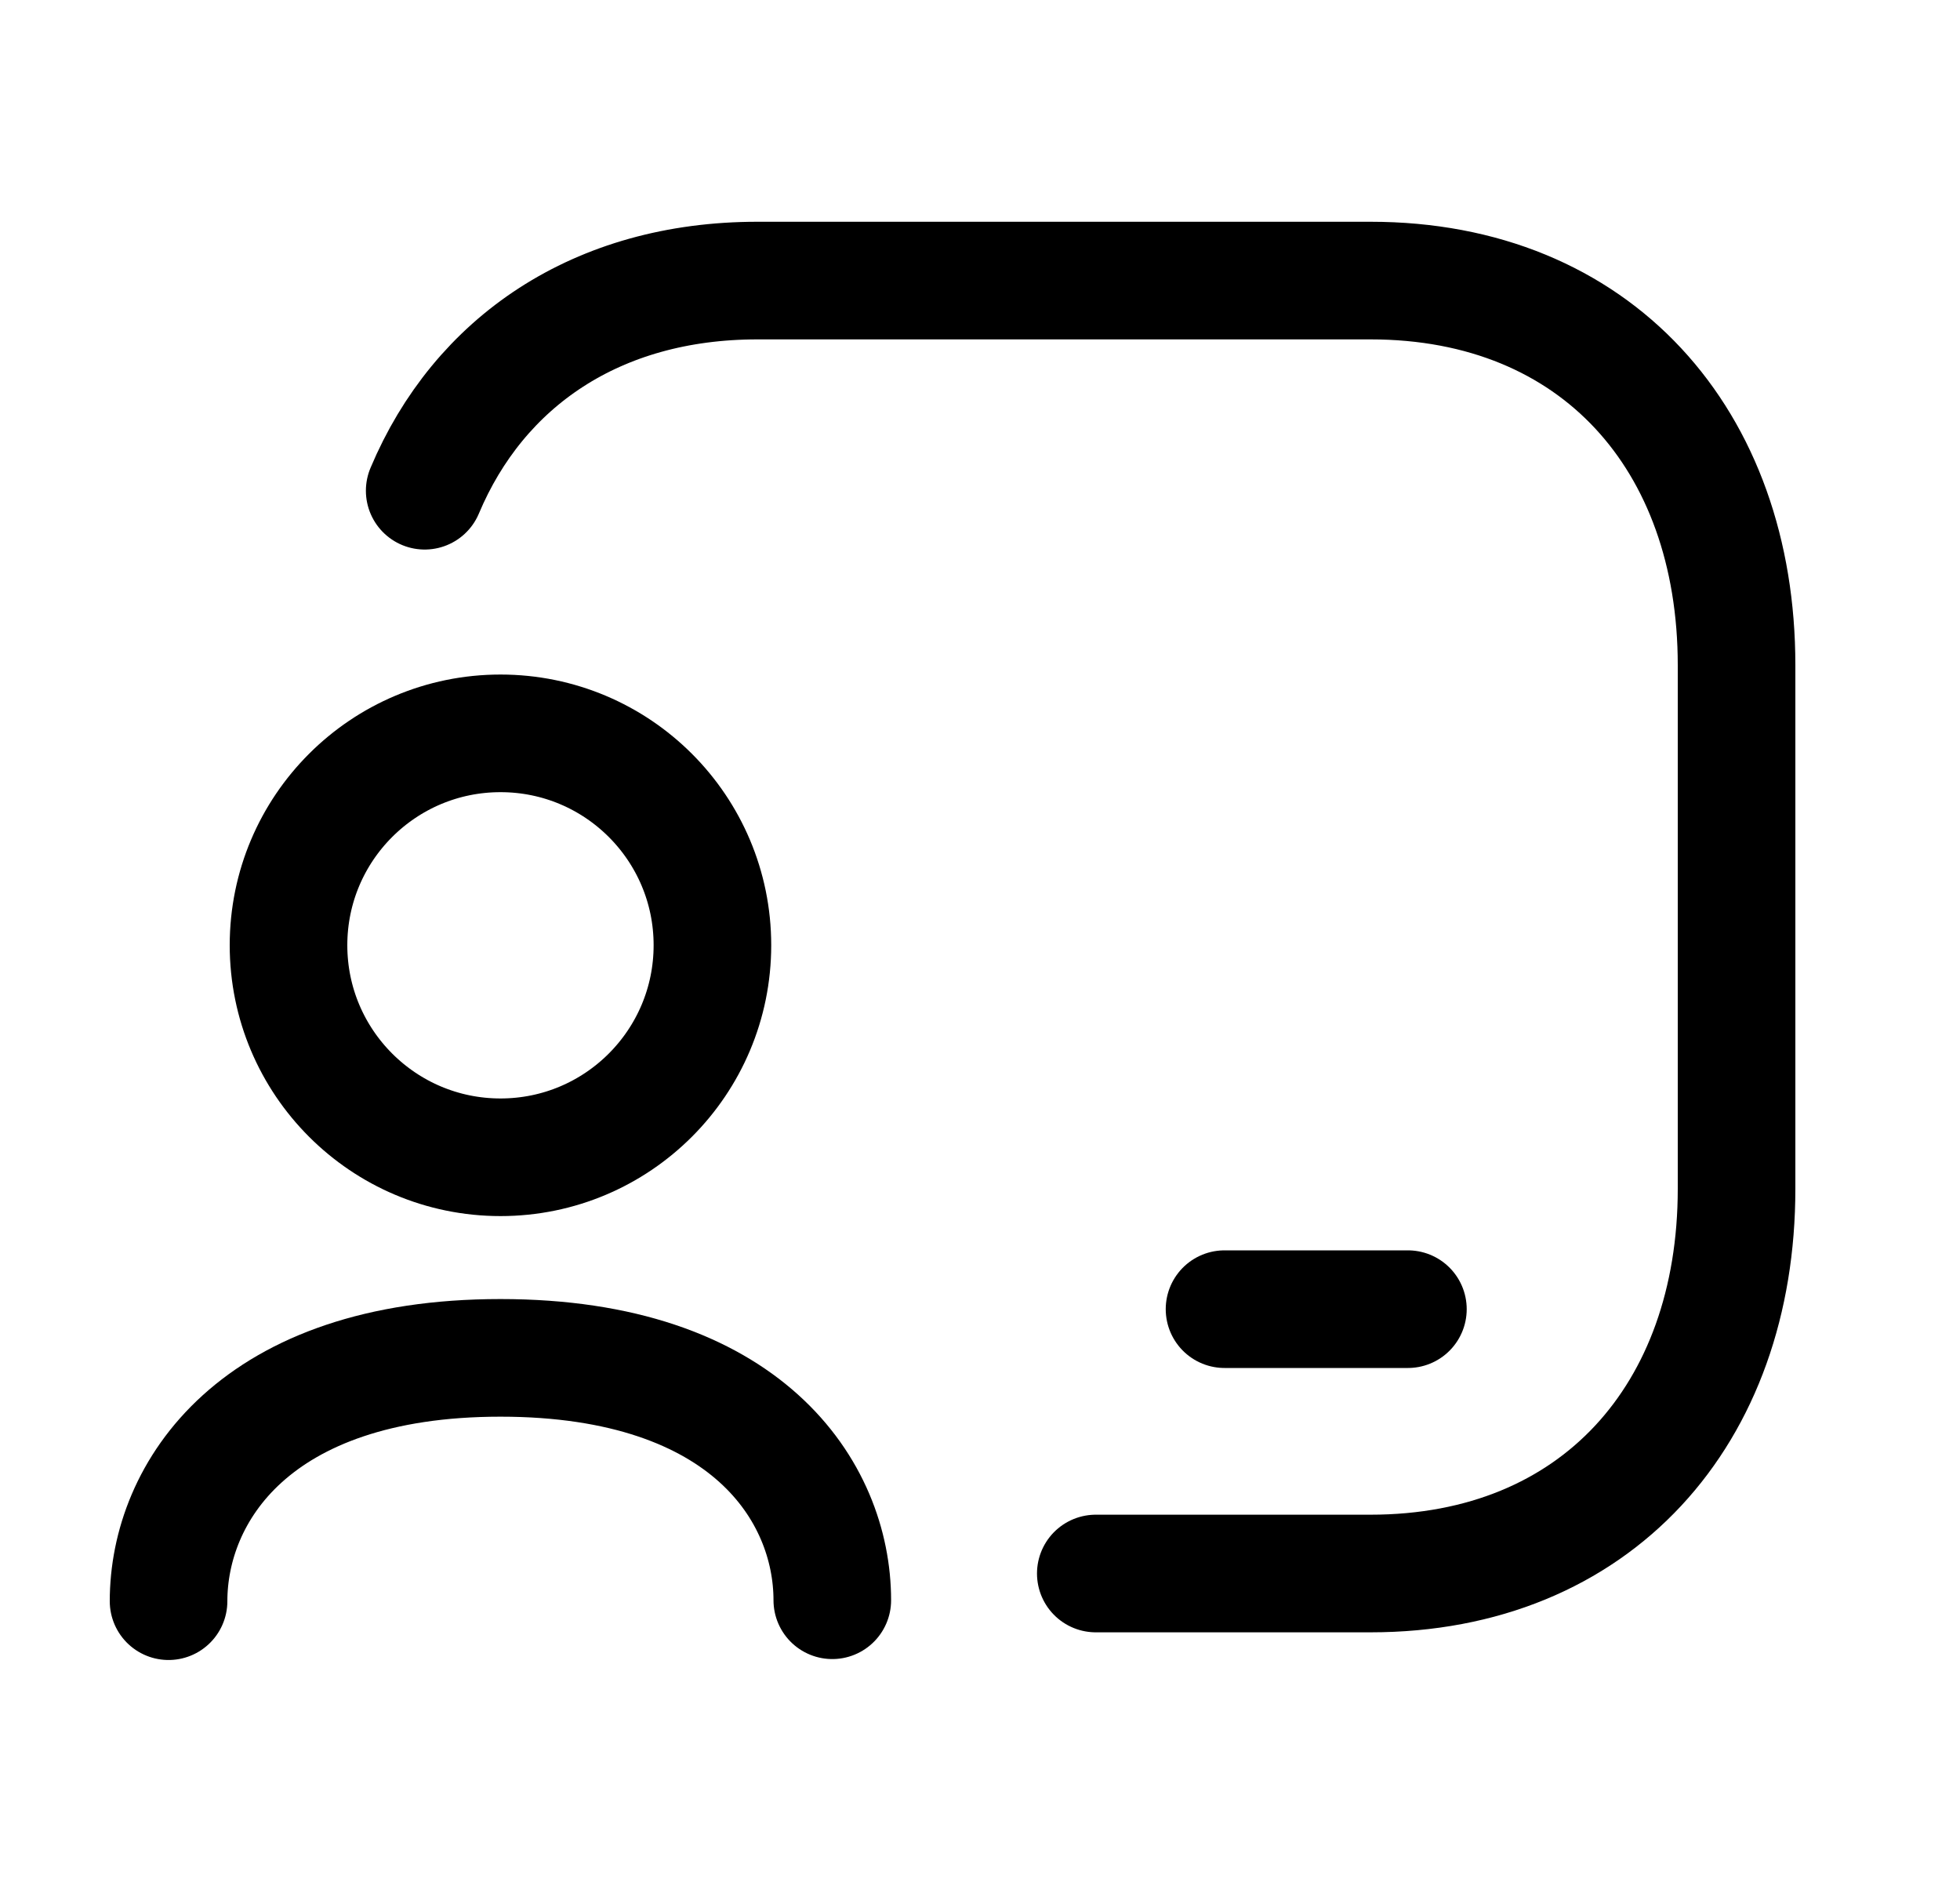 <svg width="25" height="24" viewBox="0 0 25 24" fill="none" xmlns="http://www.w3.org/2000/svg">
<path d="M13.977 20.066H17.481C20.36 20.066 22.15 18.035 22.15 15.16V8.483C22.15 5.608 20.36 3.578 17.482 3.578H9.661C7.612 3.578 6.108 4.615 5.417 6.258" stroke="black" stroke-width="1.5" stroke-linecap="round" stroke-linejoin="round"/>
<path d="M17.958 16.695H15.619" stroke="black" stroke-width="1.5" stroke-linecap="round" stroke-linejoin="round"/>
<path d="M2.15 20.419C2.15 19.038 3.241 17.316 6.383 17.316C9.526 17.316 10.616 19.025 10.616 20.407" stroke="black" stroke-width="1.5" stroke-linecap="round" stroke-linejoin="round"/>
<path fill-rule="evenodd" clip-rule="evenodd" d="M9.087 12.054C9.087 13.547 7.877 14.758 6.384 14.758C4.891 14.758 3.68 13.547 3.68 12.054C3.68 10.561 4.891 9.352 6.384 9.352C7.877 9.352 9.087 10.561 9.087 12.054Z" stroke="black" stroke-width="1.5" stroke-linecap="round" stroke-linejoin="round"/>
</svg>